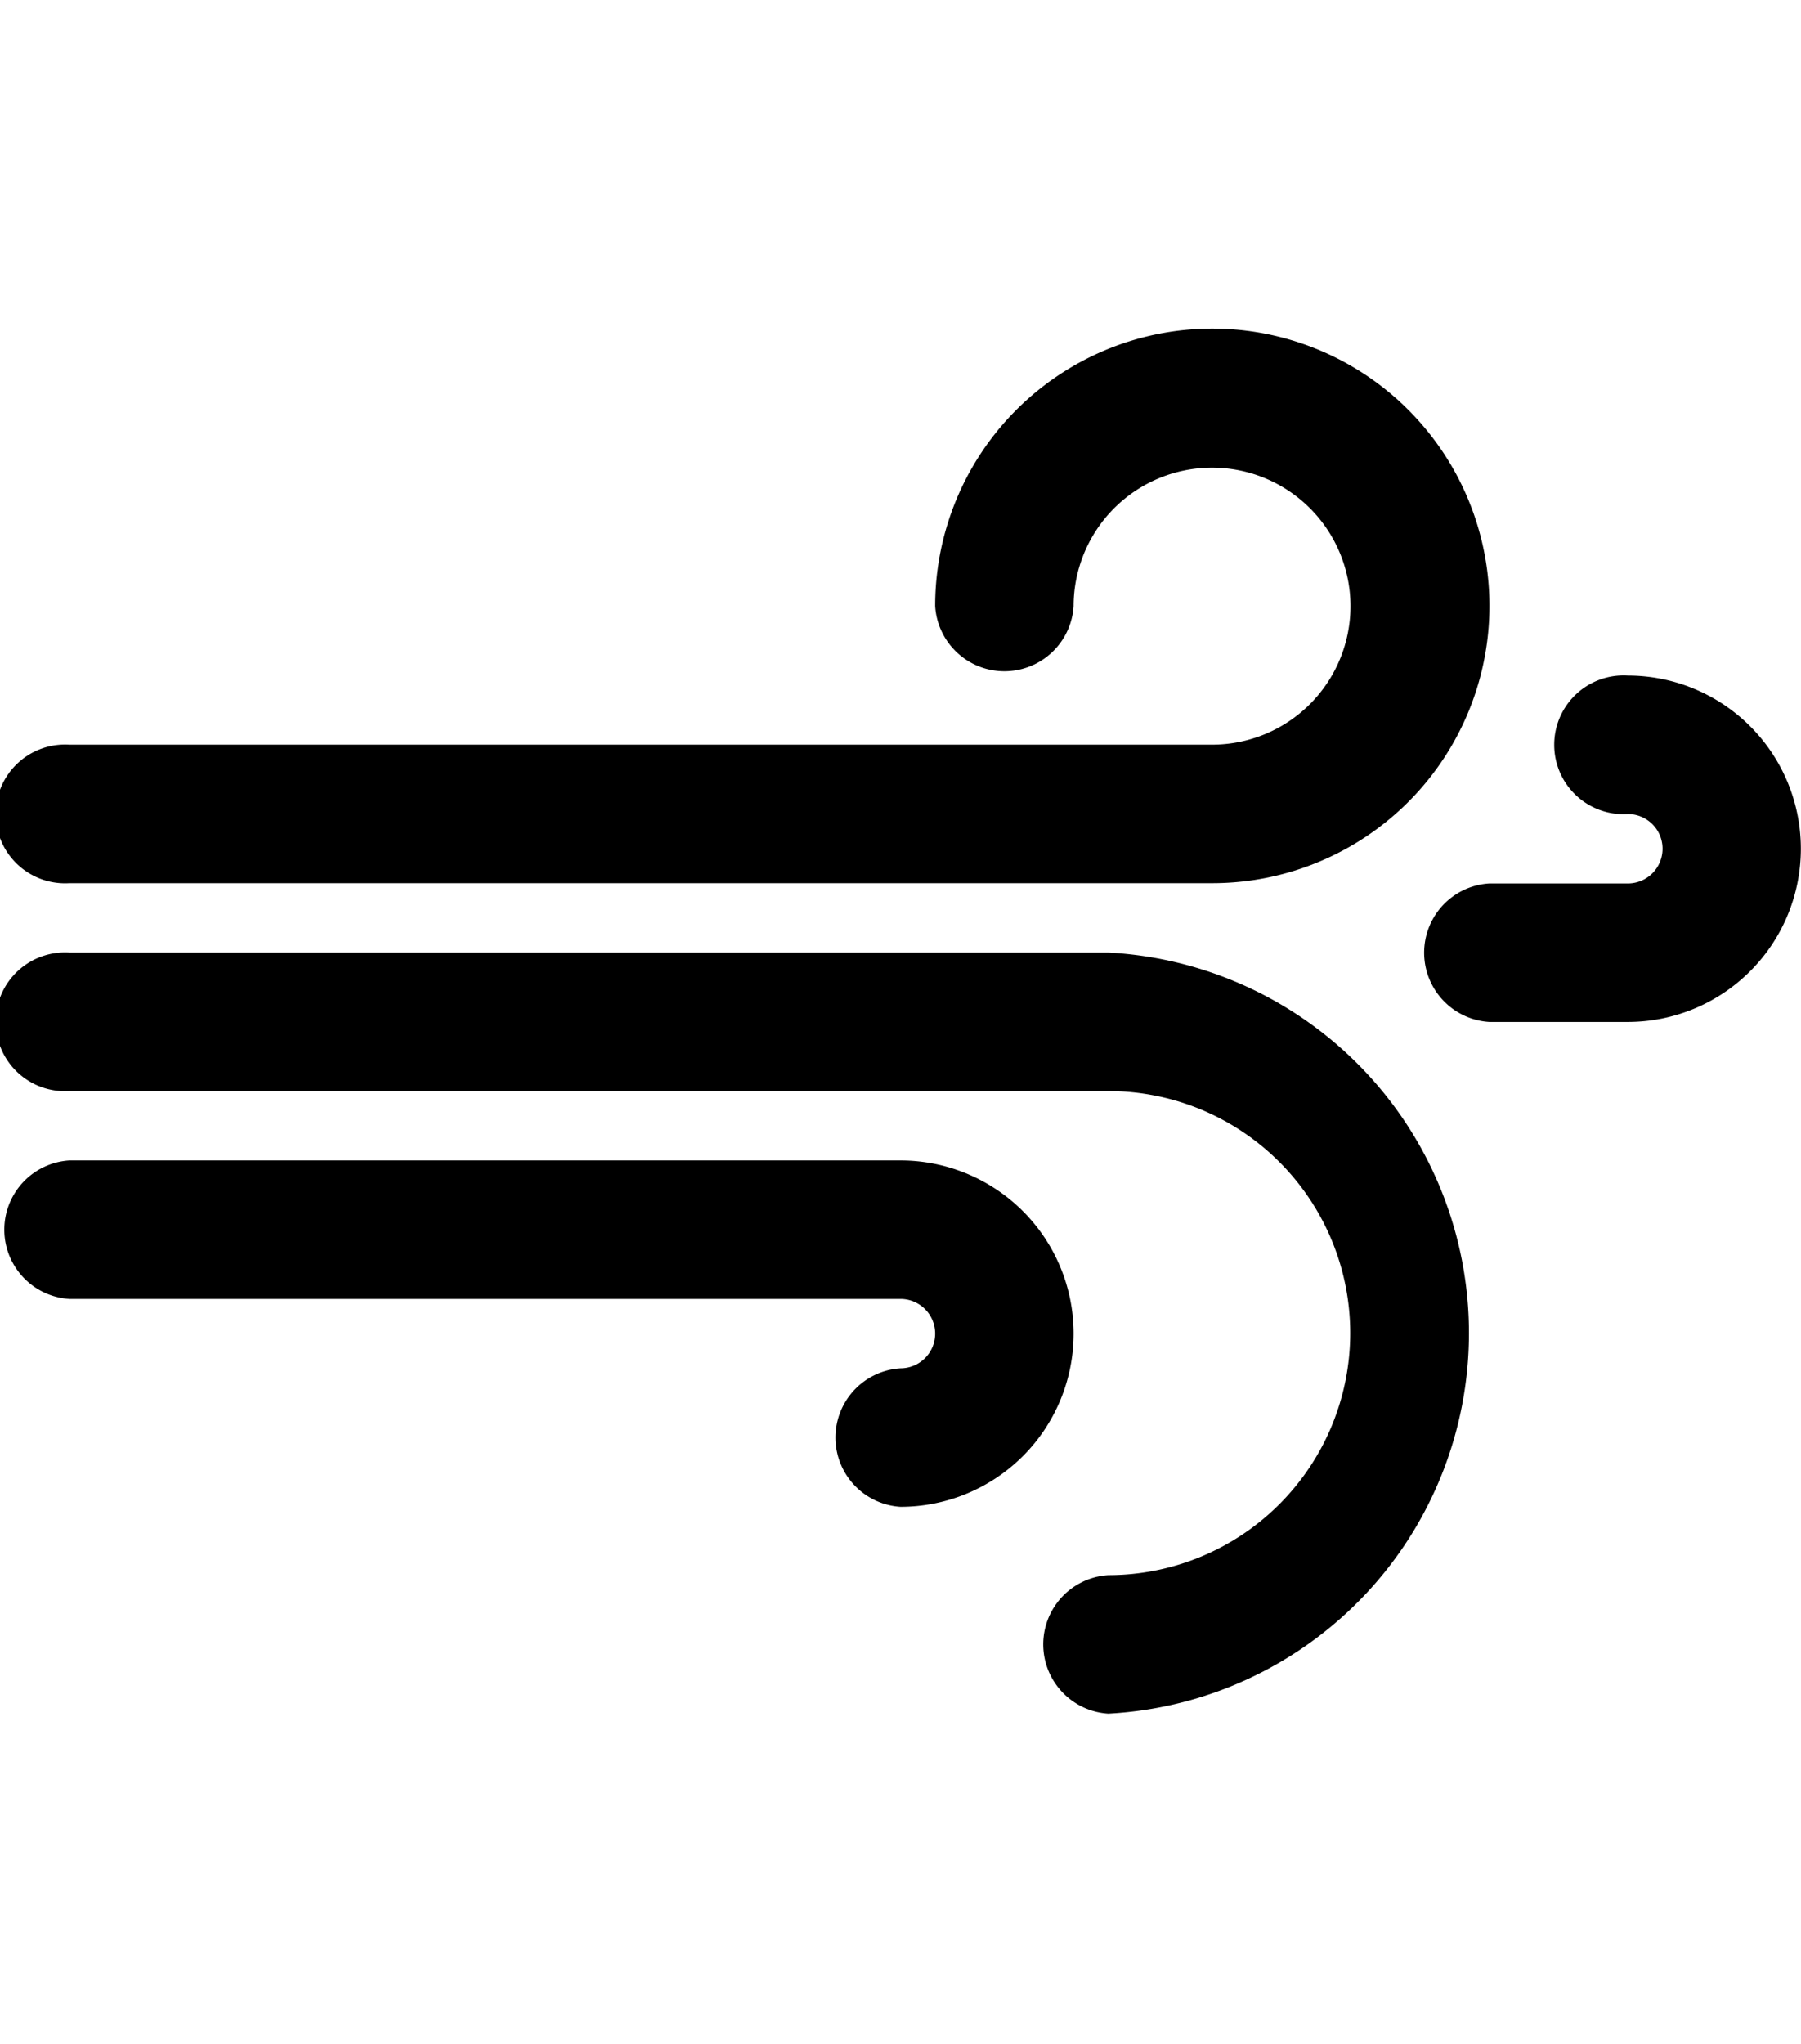 <svg id="Dibujo" xmlns="http://www.w3.org/2000/svg" viewBox="0 0 67 76"><title>weather_icons_main (1)</title><path d="M41.23,35.42H2.58a2.58,2.58,0,1,0,0,5.15H41.23a9,9,0,1,1,0,18,2.58,2.58,0,0,0,0,5.15A14.17,14.17,0,0,0,41.23,35.42Z"/><path d="M33.5,43.15H2.58a2.58,2.58,0,0,0,0,5.15H33.5a1.29,1.29,0,0,1,0,2.58,2.58,2.58,0,0,0,0,5.15A6.44,6.44,0,0,0,33.5,43.15Z"/><path d="M60.56,25.12a2.58,2.58,0,1,0,0,5.15,1.29,1.29,0,0,1,0,2.58H55.4a2.58,2.58,0,0,0,0,5.15h5.15A6.44,6.44,0,0,0,60.56,25.12Z"/><path d="M2.58,32.84H45.1A10.31,10.31,0,1,0,34.79,22.54a2.58,2.58,0,0,0,5.15,0,5.15,5.15,0,1,1,5.15,5.15H2.58A2.58,2.58,0,1,0,2.58,32.84Z"/></svg>